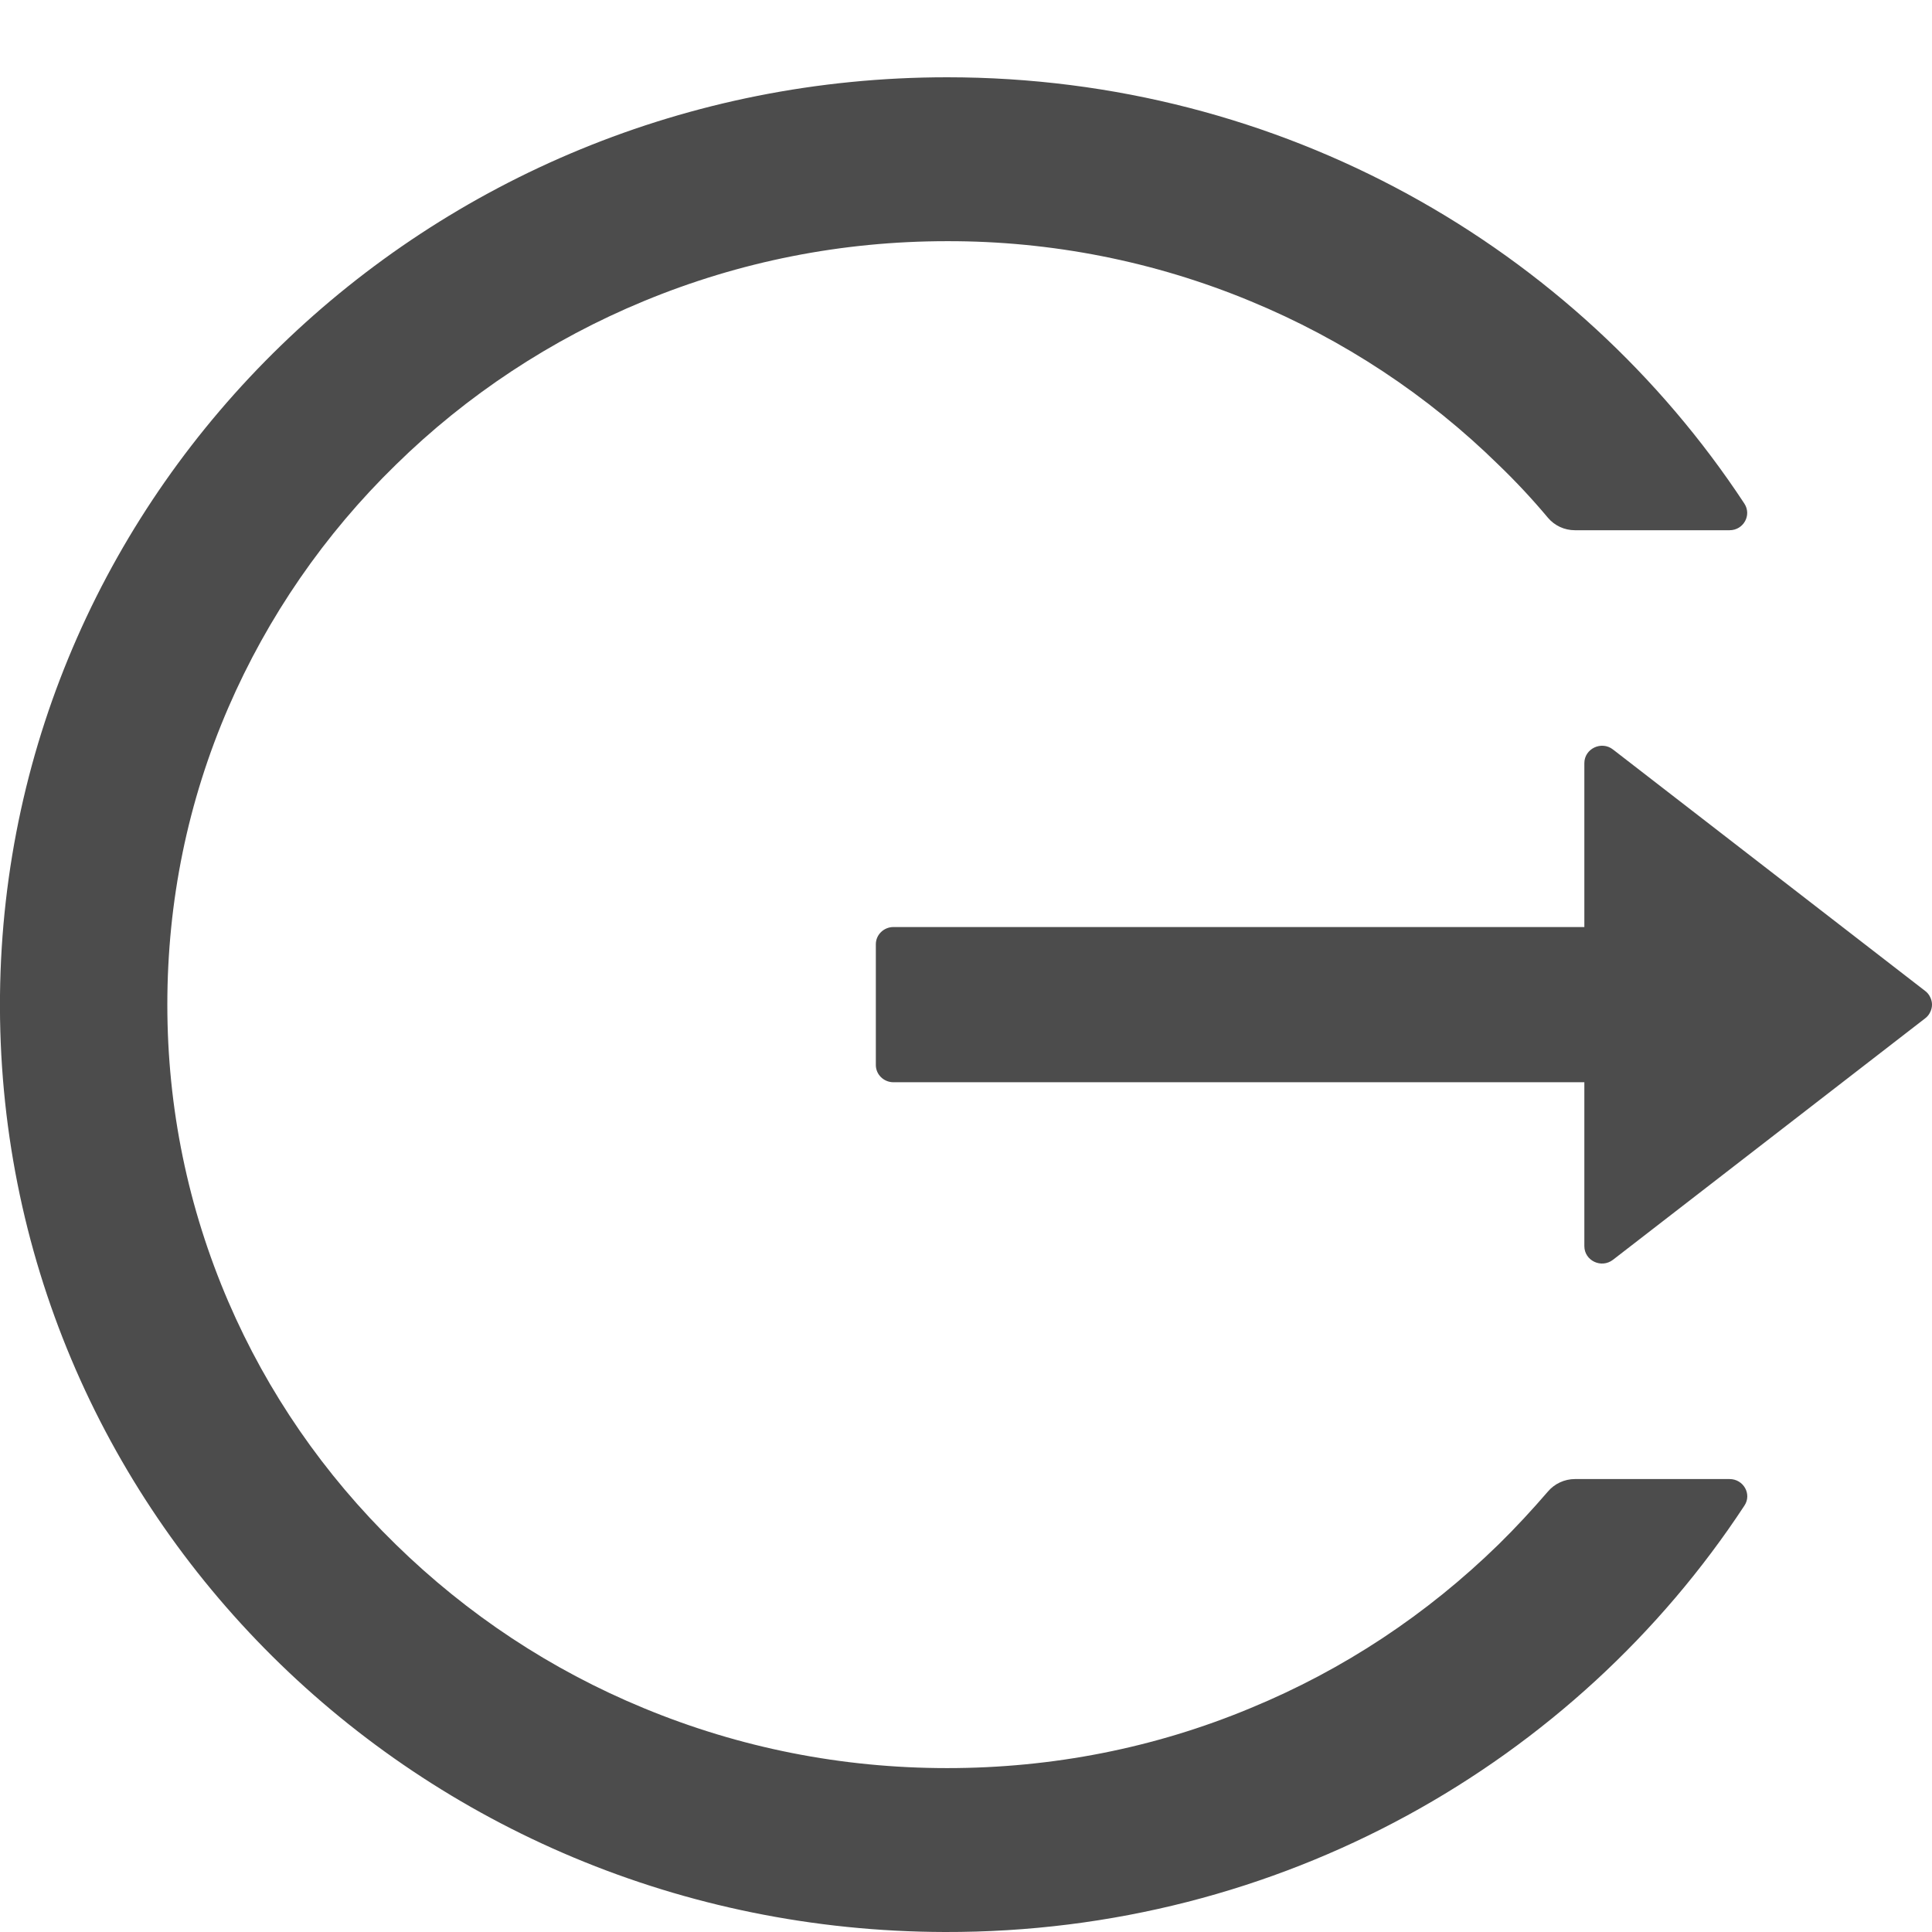 <svg width="18" height="18" viewBox="0 0 18 18" fill="none" xmlns="http://www.w3.org/2000/svg">
<path d="M16.114 4.94H14.673C14.575 4.94 14.483 4.897 14.421 4.823C14.278 4.652 14.124 4.487 13.962 4.331C13.3 3.681 12.515 3.163 11.651 2.806C10.757 2.435 9.795 2.245 8.824 2.247C7.842 2.247 6.891 2.436 5.997 2.806C5.134 3.163 4.349 3.681 3.687 4.331C3.023 4.978 2.494 5.746 2.128 6.591C1.749 7.467 1.559 8.398 1.559 9.36C1.559 10.322 1.751 11.253 2.128 12.129C2.493 12.975 3.018 13.736 3.687 14.389C4.355 15.042 5.132 15.557 5.997 15.914C6.891 16.284 7.842 16.473 8.824 16.473C9.806 16.473 10.758 16.286 11.651 15.914C12.517 15.557 13.293 15.042 13.962 14.389C14.124 14.23 14.275 14.066 14.421 13.897C14.483 13.823 14.577 13.78 14.673 13.78H16.114C16.244 13.78 16.324 13.921 16.252 14.028C14.679 16.423 11.928 18.008 8.802 18C3.89 17.988 -0.049 14.08 0 9.272C0.05 4.54 3.982 0.72 8.824 0.72C11.943 0.72 14.681 2.303 16.252 4.692C16.322 4.799 16.244 4.94 16.114 4.94ZM17.937 9.487L15.028 11.737C14.919 11.821 14.761 11.745 14.761 11.61L14.761 10.083L8.324 10.083C8.234 10.083 8.16 10.011 8.16 9.923V8.797C8.16 8.709 8.234 8.637 8.324 8.637H14.761V7.11C14.761 6.975 14.921 6.899 15.028 6.983L17.937 9.233C17.957 9.248 17.973 9.268 17.983 9.29C17.994 9.312 18 9.336 18 9.36C18 9.384 17.994 9.408 17.983 9.43C17.973 9.452 17.957 9.472 17.937 9.487Z" fill="#4C4C4C"/>
</svg>
